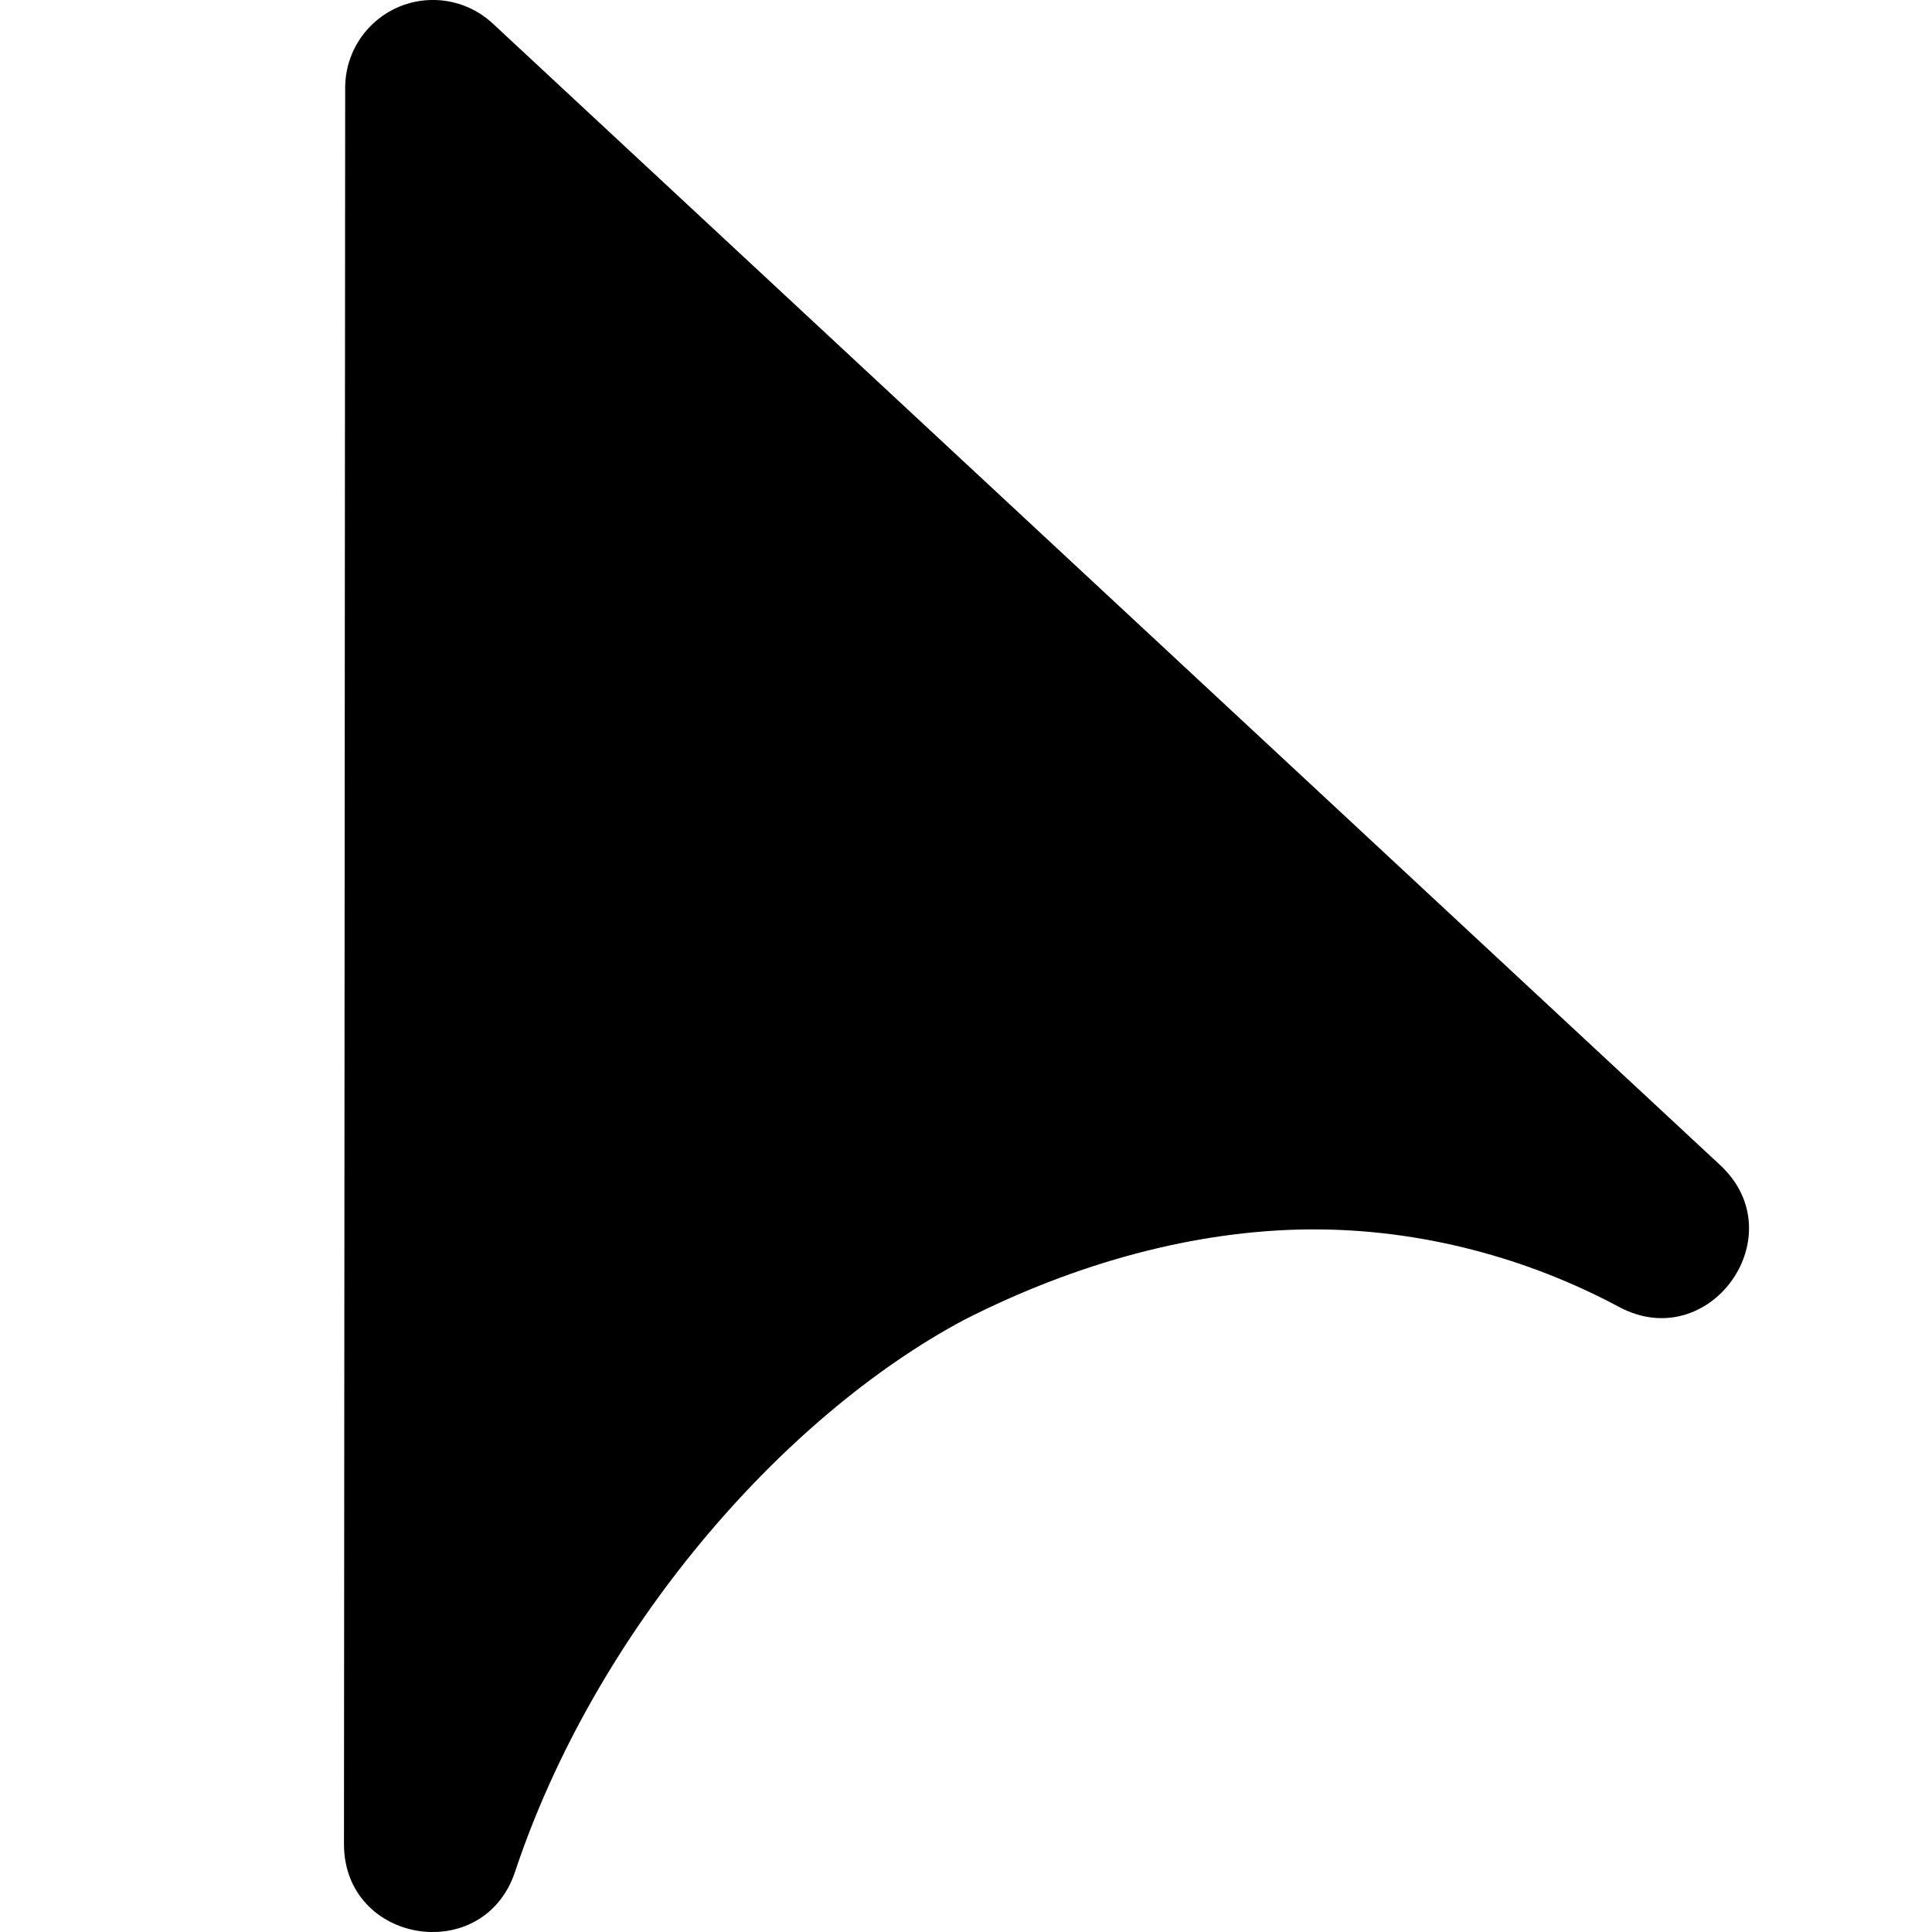 <svg xmlns="http://www.w3.org/2000/svg" viewBox="0 0 24 24"><path d="M5.322.001c.295-.015.583.09.799.291l15.246 14.18c.939.87-.129 2.368-1.257 1.762-1.115-.597-2.447-.972-3.845-.962-1.415.011-2.897.415-4.289 1.124-2.267 1.209-4.584 3.872-5.578 6.856-.391 1.176-2.126.894-2.125-.345L4.288 1.09c0-.58.455-1.059 1.034-1.089"/></svg>
